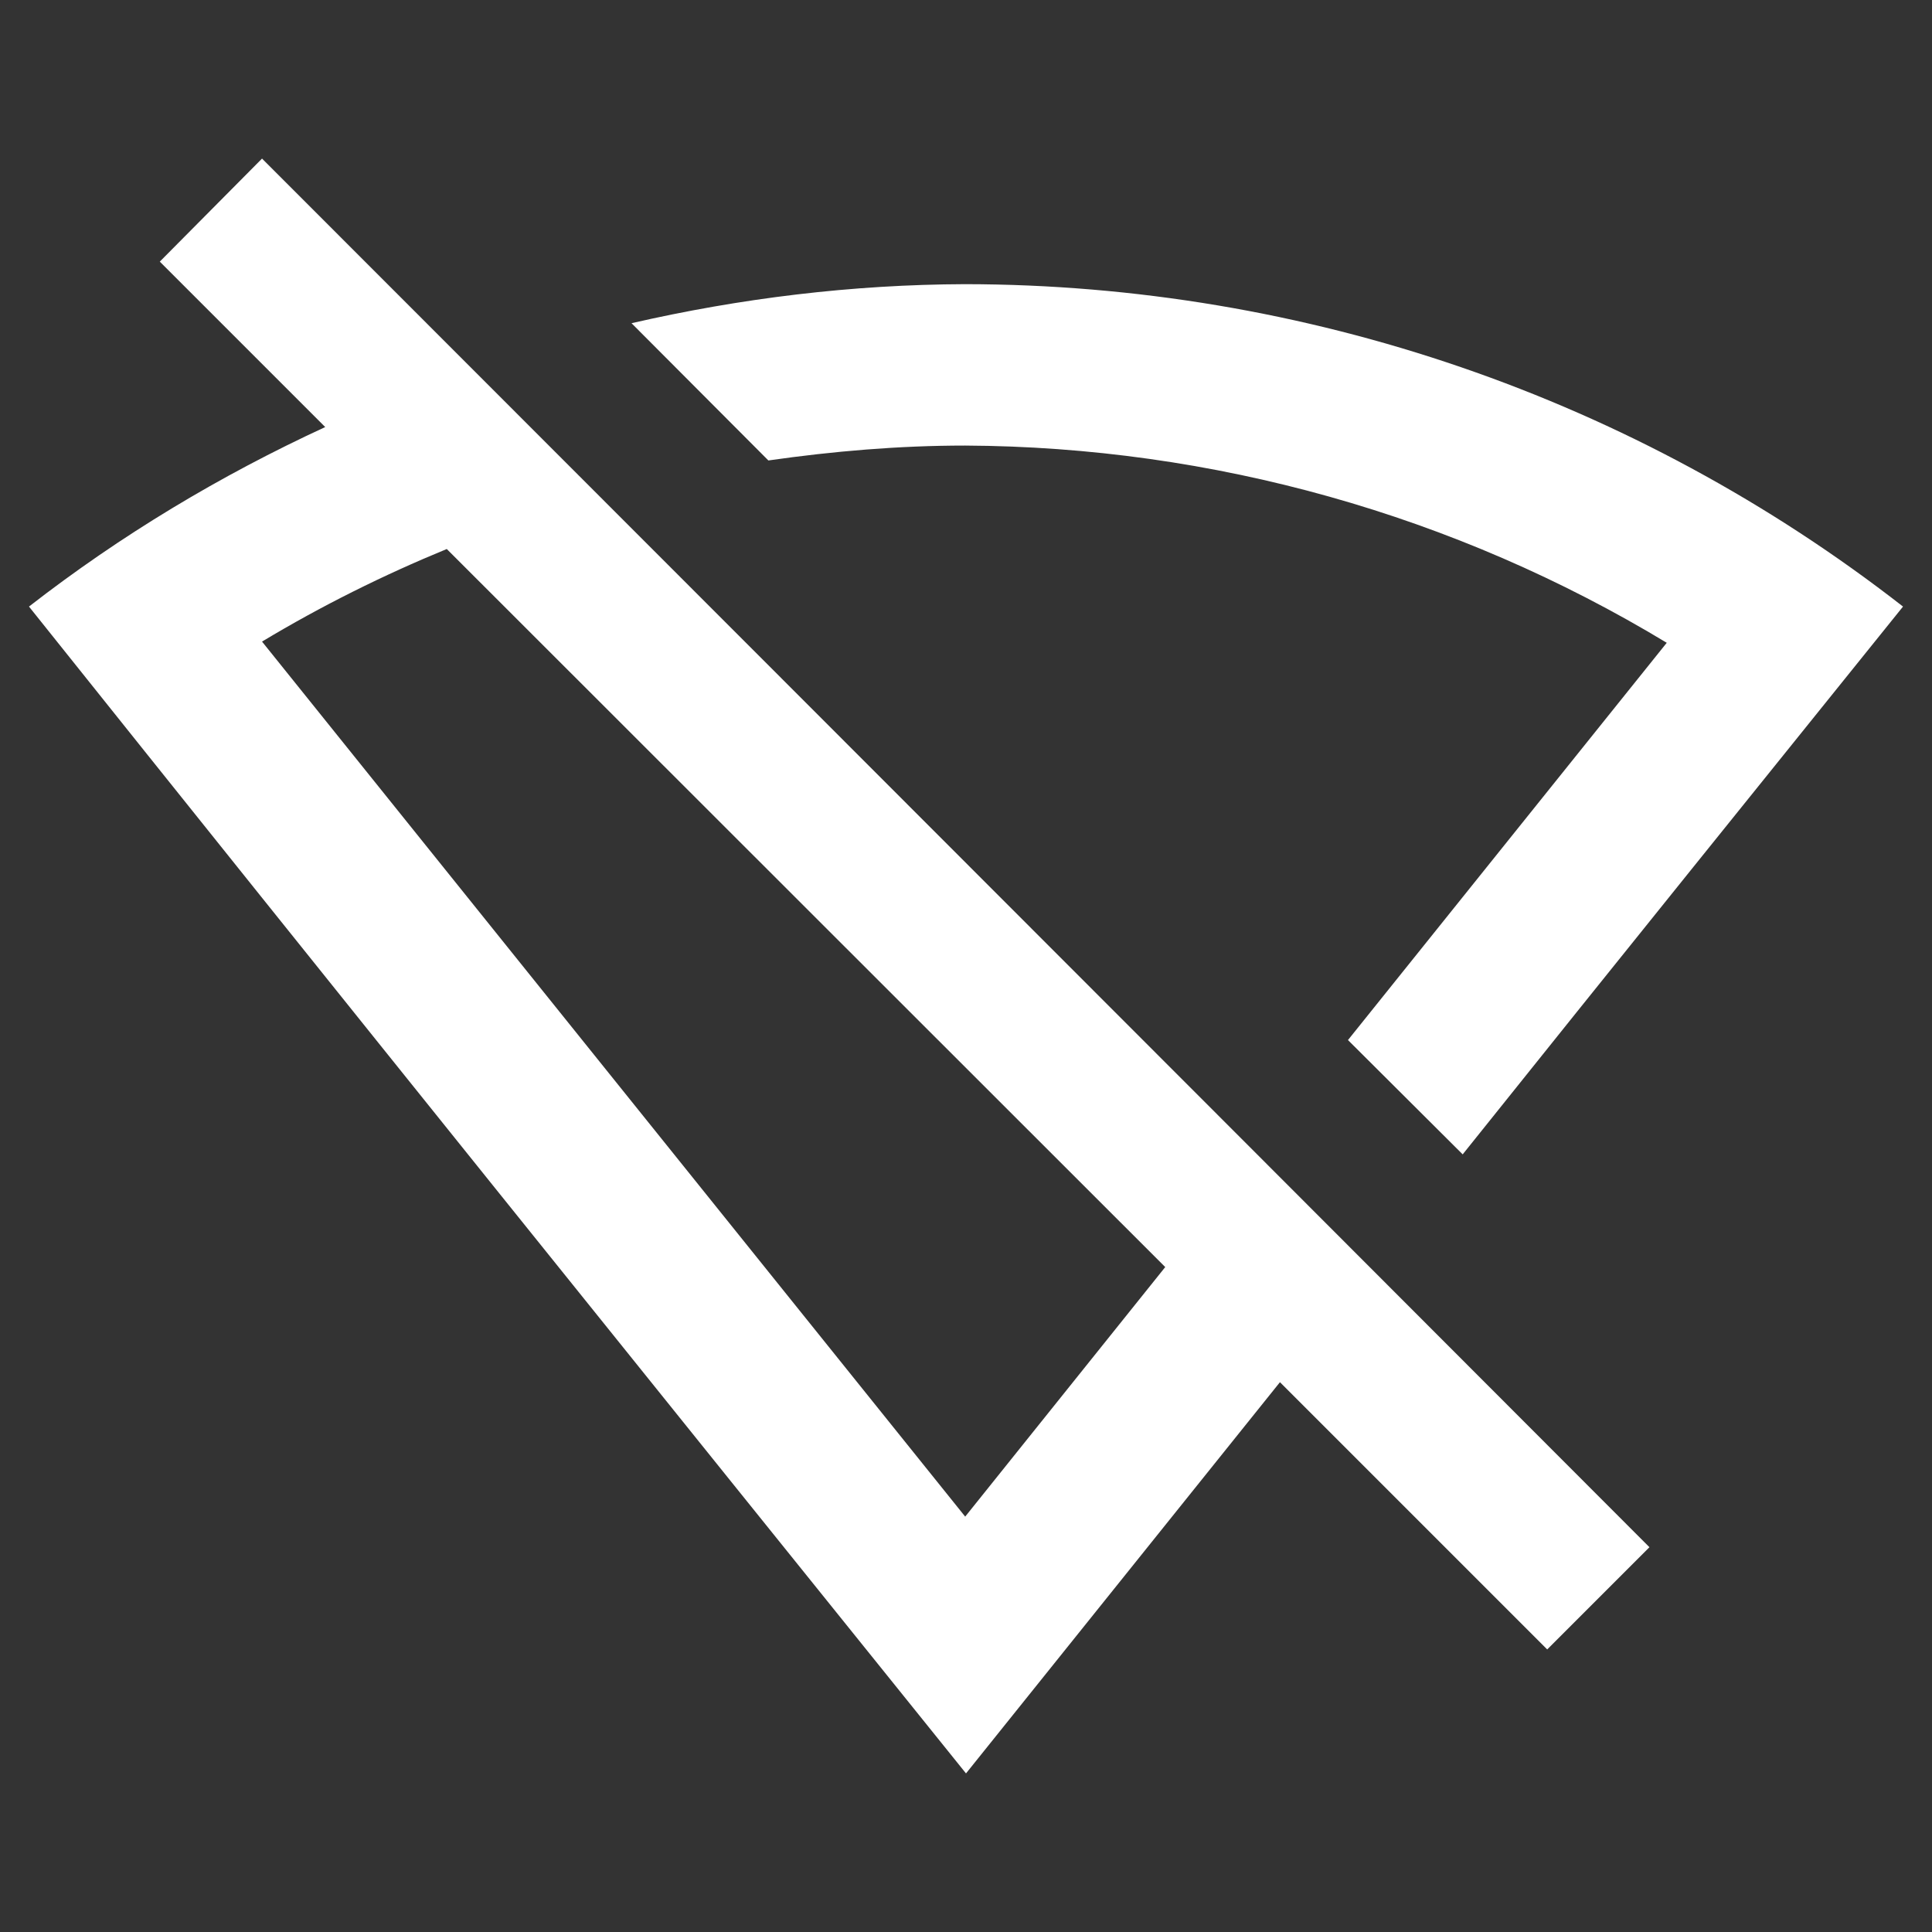 <?xml version="1.0" encoding="UTF-8" standalone="no"?>
<svg
   xmlns:dc="http://purl.org/dc/elements/1.1/"
   xmlns:cc="http://creativecommons.org/ns#"
   xmlns:rdf="http://www.w3.org/1999/02/22-rdf-syntax-ns#"
   xmlns:svg="http://www.w3.org/2000/svg"
   xmlns="http://www.w3.org/2000/svg"
   xmlns:sodipodi="http://sodipodi.sourceforge.net/DTD/sodipodi-0.dtd"
   xmlns:inkscape="http://www.inkscape.org/namespaces/inkscape"
   version="1.1"
   width="48"
   height="48"
   viewBox="0 0 4.8 4.8"
   enable-background="new 0 0 24.00 24.00"
   xml:space="preserve"
   id="svg4"
   sodipodi:docname="wifi-strength-off-outline.svg"
   inkscape:version="0.92.5 (2060ec1f9f, 2020-04-08)"><rect x="0" y="0" width="4.8" height="4.8" fill="#333333" stroke="none"/><defs
   id="defs8" /><sodipodi:namedview
   pagecolor="#ffffff"
   bordercolor="#666666"
   borderopacity="1"
   objecttolerance="10"
   gridtolerance="10"
   guidetolerance="10"
   inkscape:pageopacity="0"
   inkscape:pageshadow="2"
   inkscape:window-width="1321"
   inkscape:window-height="740"
   id="namedview6"
   showgrid="false"
   inkscape:pagecheckerboard="true"
   inkscape:zoom="5.5625733"
   inkscape:cx="-15.604564"
   inkscape:cy="55.265344"
   inkscape:window-x="45"
   inkscape:window-y="28"
   inkscape:window-maximized="0"
   inkscape:current-layer="svg4" />
    <path
   d="M 0.651,0.394 0.397,0.65 0.808,1.061 C 0.548,1.181 0.301,1.329 0.072,1.507 0.838,2.466 1.624,3.442 2.4,4.406 L 3.18,3.434 3.844,4.098 4.098,3.844 C 2.972,2.716 0.651,0.394 0.651,0.394 Z M 2.398,0.706 c -0.281,9.404e-4 -0.559,0.035 -0.829,0.097 l 0.34,0.341 c 0.161,-0.023 0.324,-0.037 0.489,-0.037 0.614,0.003 1.217,0.172 1.743,0.49 L 3.349,2.584 3.634,2.868 C 4.014,2.393 4.402,1.912 4.728,1.507 4.062,0.988 3.242,0.707 2.398,0.706 Z M 1.11,1.364 2.895,3.148 2.398,3.768 0.651,1.594 C 0.799,1.505 0.952,1.429 1.11,1.364 Z"
   id="path2"
   inkscape:connector-curvature="0"
   style="fill:#ffffff;fill-opacity:1;stroke-width:0.04;stroke-linejoin:round" />
</svg>
